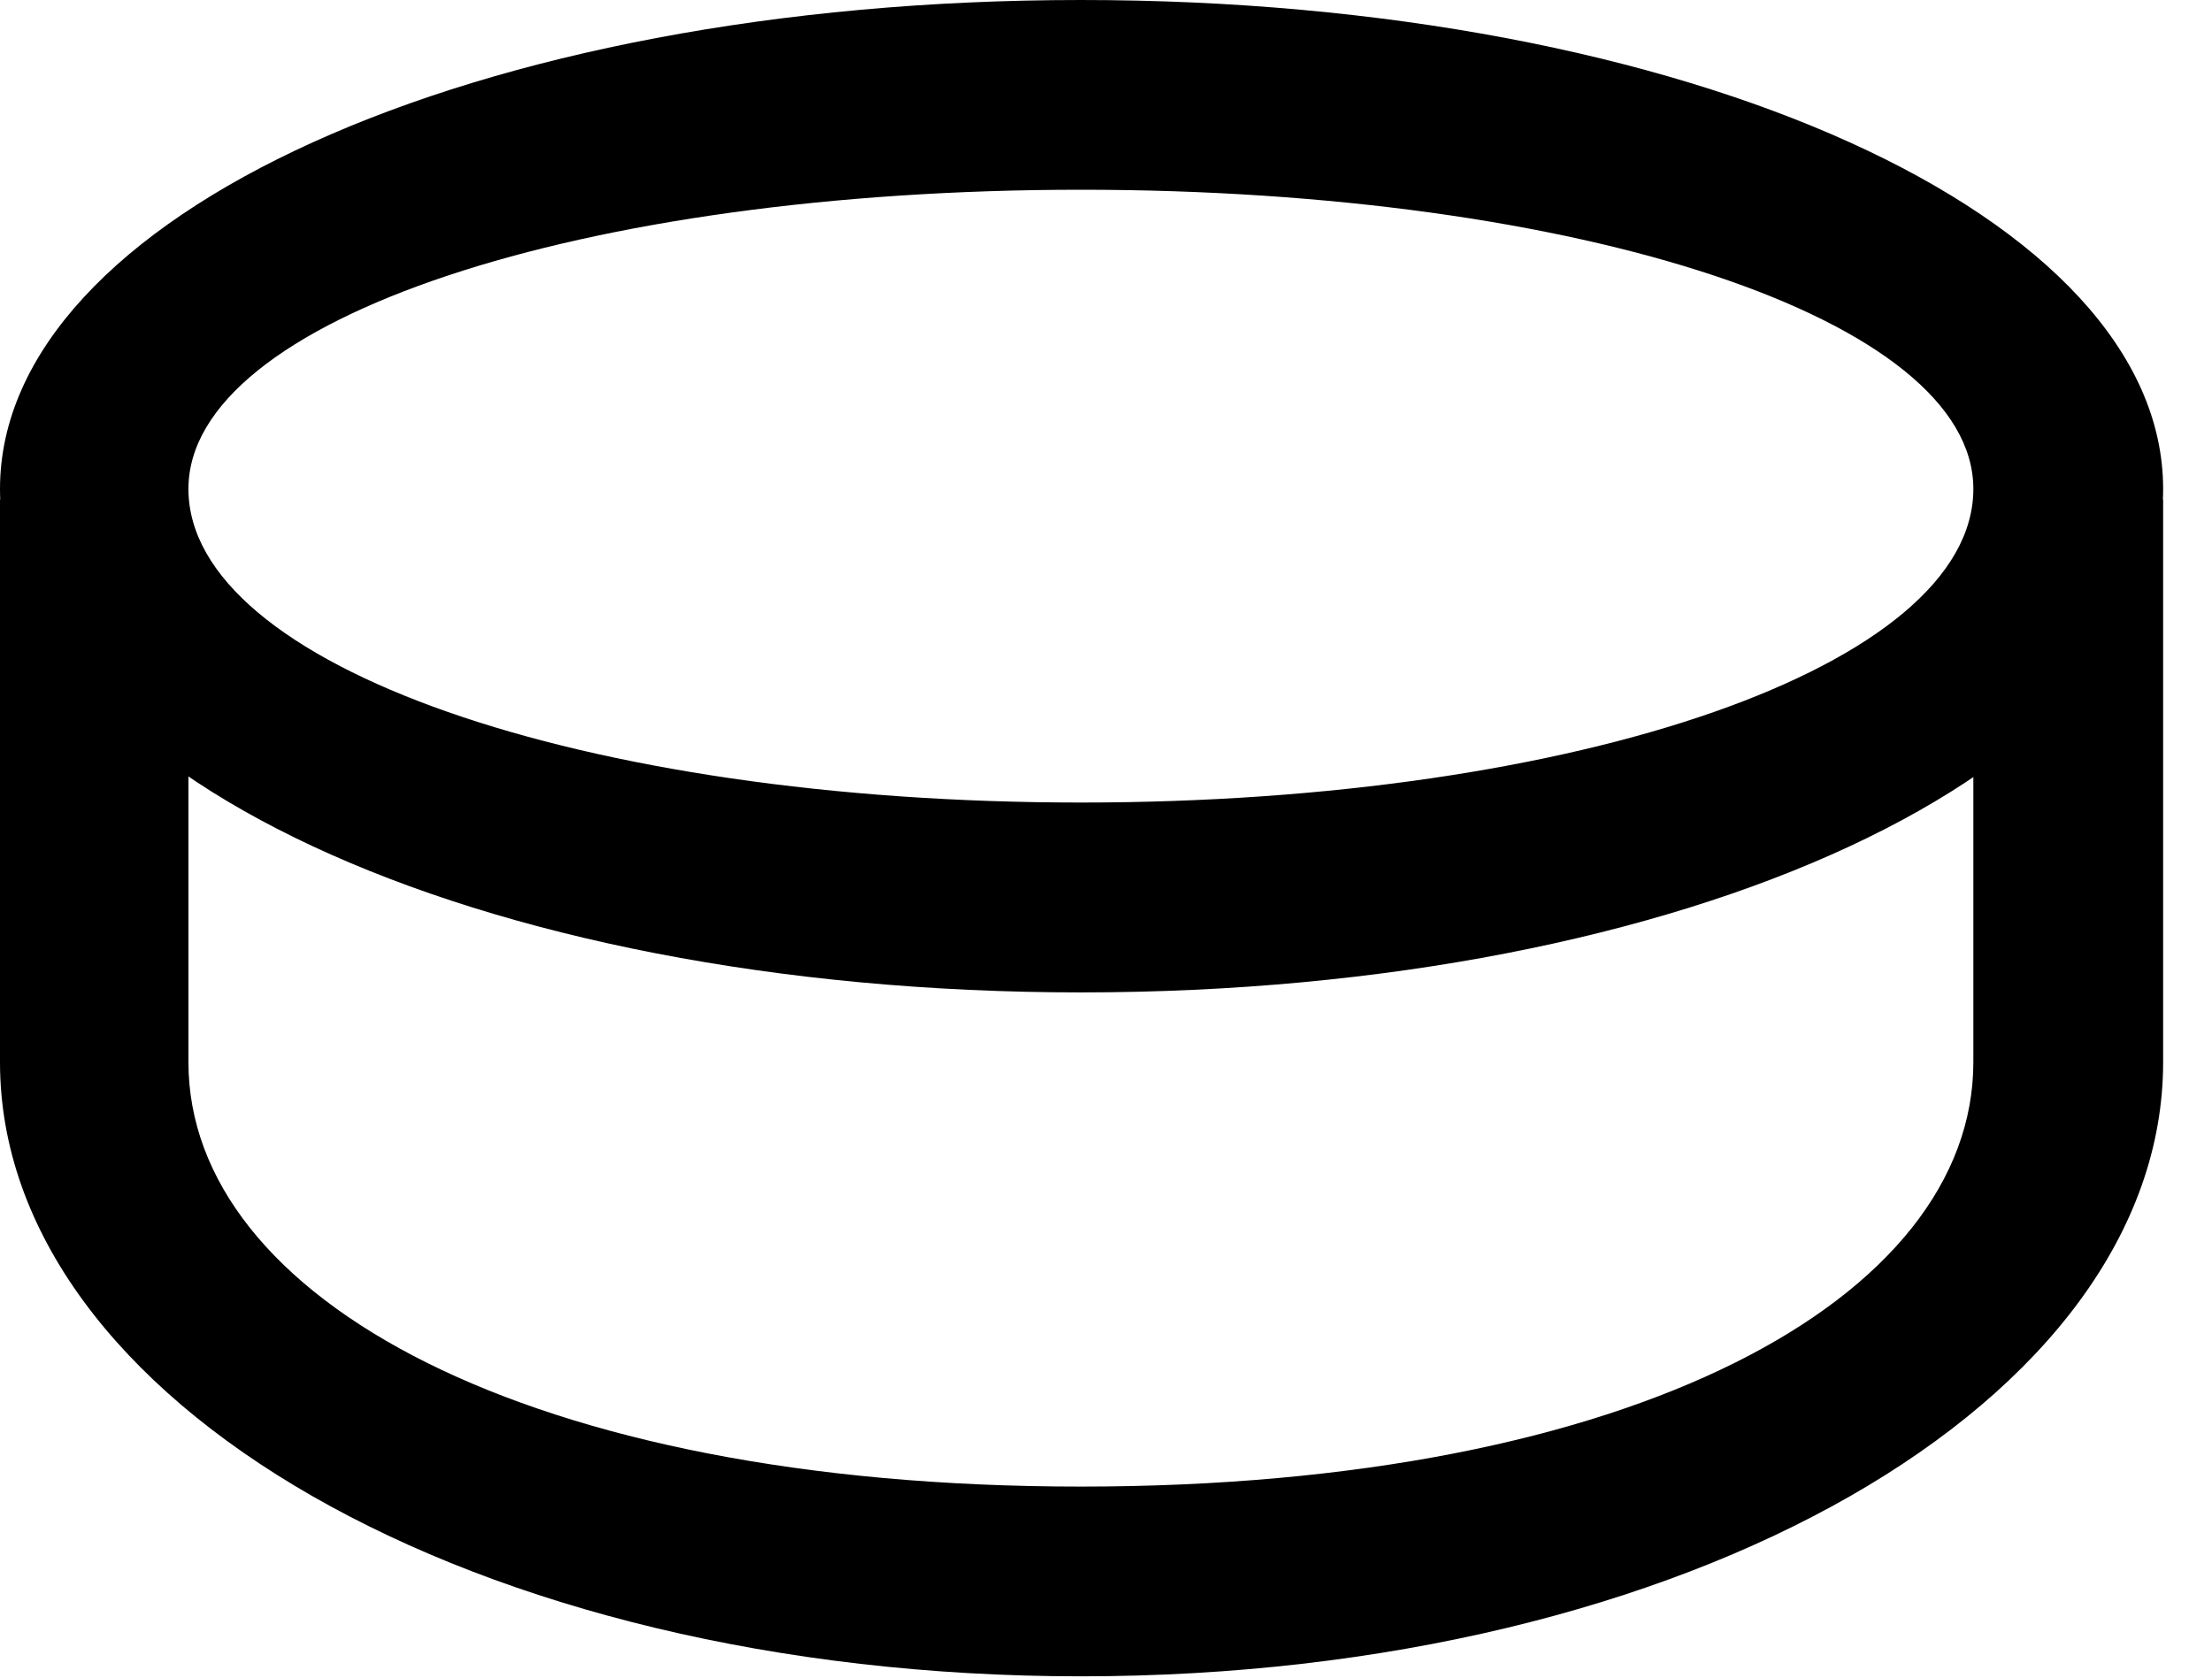 <svg version="1.1" xmlns="http://www.w3.org/2000/svg" xmlns:xlink="http://www.w3.org/1999/xlink" width="16.387" height="12.432" viewBox="0 0 16.387 12.432">
 <g>
  <rect height="12.432" opacity="0" width="16.387" x="0" y="0"/>
  <path d="M8.008 12.422C12.51 12.422 16.025 10.381 16.025 7.871L16.025 3.701L14.619 4.951L14.619 7.871C14.619 9.619 12.109 11.016 8.008 11.016C3.906 11.016 1.396 9.619 1.396 7.871L1.396 4.951L0 3.701L0 7.871C0 10.381 3.506 12.422 8.008 12.422ZM8.008 7.354C12.5 7.354 16.025 5.713 16.025 3.623C16.025 1.602 12.5 0 8.008 0C3.516 0 0 1.602 0 3.623C0 5.713 3.516 7.354 8.008 7.354ZM8.008 5.947C4.316 5.947 1.396 4.932 1.396 3.623C1.396 2.363 4.316 1.406 8.008 1.406C11.699 1.406 14.619 2.363 14.619 3.623C14.619 4.932 11.699 5.947 8.008 5.947Z" fill="currentColor"/>
 </g>
</svg>
